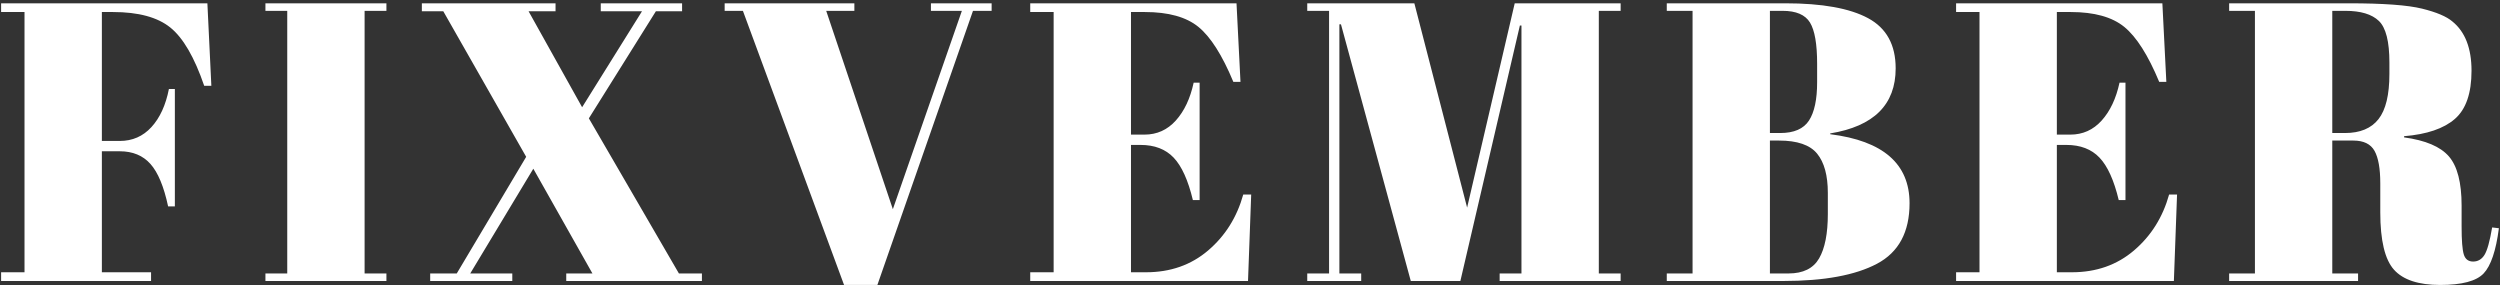 <?xml version="1.0" encoding="UTF-8"?>
<svg width="605px" height="69px" viewBox="0 0 605 69" version="1.1" xmlns="http://www.w3.org/2000/svg" xmlns:xlink="http://www.w3.org/1999/xlink">
    <rect x="0" y="0" width="605" height="69" fill="#333333" stroke="none"/>
    <!-- Generator: Sketch 52.2 (67145) - http://www.bohemiancoding.com/sketch -->
    <title>fixvember</title>
    <desc>Created with Sketch.</desc>
    <g id="Page-1" stroke="none" stroke-width="1" fill="none" fill-rule="evenodd">
        <g id="CF---Steps-LP-Copy-17" transform="translate(-419, -164)" fill="#FFFFFF">
            <path d="M419.268,164.8 L469.188,164.8 L470.148,184.768 L468.42,184.768 C466.052,177.856 463.316,173.152 460.212,170.656 C457.108,168.16 452.484,166.912 446.34,166.912 L443.652,166.912 L443.652,198.112 L447.972,198.112 C451.044,198.112 453.604,196.992 455.652,194.752 C457.7,192.512 459.108,189.44 459.876,185.536 L461.316,185.536 L461.316,213.952 L459.684,213.952 C458.66,209.152 457.236,205.728 455.412,203.68 C453.588,201.632 451.108,200.608 447.972,200.608 L443.652,200.608 L443.652,229.888 L455.556,229.888 L455.556,232 L419.268,232 L419.268,229.888 L424.932,229.888 L424.932,166.912 L419.268,166.912 L419.268,164.8 Z M483.234,164.8 L512.514,164.8 L512.514,166.624 L507.234,166.624 L507.234,230.176 L512.514,230.176 L512.514,232 L483.234,232 L483.234,230.176 L488.514,230.176 L488.514,166.624 L483.234,166.624 L483.234,164.8 Z M588.864,232 L556.032,232 L556.032,230.176 L562.368,230.176 L548.064,204.832 L532.8,230.176 L542.976,230.176 L542.976,232 L523.104,232 L523.104,230.176 L529.536,230.176 L546.336,201.952 L526.272,166.72 L521.088,166.72 L521.088,164.8 L553.44,164.8 L553.44,166.72 L546.912,166.72 L559.872,189.952 L574.368,166.72 L564.384,166.72 L564.384,164.8 L584.064,164.8 L584.064,166.72 L577.728,166.72 L561.504,192.64 L583.296,230.176 L588.864,230.176 L588.864,232 Z M635.07,214.624 L651.774,166.624 L644.286,166.624 L644.286,164.8 L658.974,164.8 L658.974,166.624 L654.462,166.624 L631.326,232.96 L623.262,232.96 L598.782,166.624 L594.366,166.624 L594.366,164.8 L625.758,164.8 L625.758,166.624 L618.942,166.624 L635.07,214.624 Z M668.316,164.8 L718.236,164.8 L719.196,183.808 L717.468,183.808 C714.78,177.344 711.964,172.912 709.02,170.512 C706.076,168.112 701.756,166.912 696.06,166.912 L692.7,166.912 L692.7,196.576 L695.964,196.576 C698.972,196.576 701.5,195.44 703.548,193.168 C705.596,190.896 707.036,187.84 707.868,184 L709.308,184 L709.308,212.416 L707.676,212.416 C706.524,207.616 704.972,204.192 703.02,202.144 C701.068,200.096 698.396,199.072 695.004,199.072 L692.7,199.072 L692.7,229.888 L696.348,229.888 C702.236,229.888 707.244,228.128 711.372,224.608 C715.5,221.088 718.332,216.576 719.868,211.072 L721.788,211.072 L721.02,232 L668.316,232 L668.316,229.888 L673.98,229.888 L673.98,166.912 L668.316,166.912 L668.316,164.8 Z M785.562,164.8 L811.194,164.8 L811.194,166.624 L805.914,166.624 L805.914,230.176 L811.194,230.176 L811.194,232 L781.914,232 L781.914,230.176 L787.194,230.176 L787.194,170.176 L786.81,170.176 L772.41,232 L760.41,232 L743.514,169.888 L743.13,169.888 L743.13,230.176 L748.41,230.176 L748.41,232 L735.354,232 L735.354,230.176 L740.634,230.176 L740.634,166.624 L735.354,166.624 L735.354,164.8 L761.274,164.8 L774.042,214.24 L785.562,164.8 Z M822.36,164.8 L851.064,164.8 C859.96,164.8 866.632,166 871.08,168.4 C875.528,170.8 877.752,174.848 877.752,180.544 C877.752,189.312 872.472,194.56 861.912,196.288 L861.912,196.48 C874.712,198.08 881.112,203.648 881.112,213.184 C881.112,220.16 878.488,225.04 873.24,227.824 C867.992,230.608 860.44,232 850.584,232 L822.36,232 L822.36,230.176 L828.6,230.176 L828.6,166.624 L822.36,166.624 L822.36,164.8 Z M847.32,198.016 L847.32,230.176 L851.832,230.176 C855.352,230.176 857.816,228.96 859.224,226.528 C860.632,224.096 861.336,220.512 861.336,215.776 L861.336,210.688 C861.336,206.464 860.472,203.296 858.744,201.184 C857.016,199.072 853.944,198.016 849.528,198.016 L847.32,198.016 Z M847.32,166.624 L847.32,196.192 L849.816,196.192 C853.144,196.192 855.464,195.184 856.776,193.168 C858.088,191.152 858.744,188.064 858.744,183.904 L858.744,179.392 C858.744,174.656 858.168,171.344 857.016,169.456 C855.864,167.568 853.656,166.624 850.392,166.624 L847.32,166.624 Z M892.374,164.8 L942.294,164.8 L943.254,183.808 L941.526,183.808 C938.838,177.344 936.022,172.912 933.078,170.512 C930.134,168.112 925.814,166.912 920.118,166.912 L916.758,166.912 L916.758,196.576 L920.022,196.576 C923.03,196.576 925.558,195.44 927.606,193.168 C929.654,190.896 931.094,187.84 931.926,184 L933.366,184 L933.366,212.416 L931.734,212.416 C930.582,207.616 929.03,204.192 927.078,202.144 C925.126,200.096 922.454,199.072 919.062,199.072 L916.758,199.072 L916.758,229.888 L920.406,229.888 C926.294,229.888 931.302,228.128 935.43,224.608 C939.558,221.088 942.39,216.576 943.926,211.072 L945.846,211.072 L945.078,232 L892.374,232 L892.374,229.888 L898.038,229.888 L898.038,166.912 L892.374,166.912 L892.374,164.8 Z M988.5,198.016 L983.412,198.016 L983.412,230.176 L989.652,230.176 L989.652,232 L958.452,232 L958.452,230.176 L964.692,230.176 L964.692,166.624 L958.452,166.624 L958.452,164.8 L987.444,164.8 C995.764,164.8 1001.668,165.232 1005.156,166.096 C1008.644,166.96 1011.092,168 1012.5,169.216 C1015.572,171.712 1017.108,175.68 1017.108,181.12 C1017.108,186.56 1015.764,190.448 1013.076,192.784 C1010.388,195.12 1006.292,196.512 1000.788,196.96 L1000.788,197.248 C1005.972,197.952 1009.588,199.488 1011.636,201.856 C1013.684,204.224 1014.708,208.192 1014.708,213.76 L1014.708,218.848 C1014.708,222.176 1014.884,224.416 1015.236,225.568 C1015.588,226.72 1016.34,227.296 1017.492,227.296 C1018.644,227.296 1019.556,226.768 1020.228,225.712 C1020.9,224.656 1021.524,222.432 1022.1,219.04 L1023.732,219.232 C1023.028,224.672 1021.796,228.32 1020.036,230.176 C1018.276,232.032 1014.772,232.96 1009.524,232.96 C1004.276,232.96 1000.548,231.728 998.34,229.264 C996.132,226.8 995.028,222.176 995.028,215.392 L995.028,208.384 C995.028,204.8 994.564,202.176 993.636,200.512 C992.708,198.848 990.996,198.016 988.5,198.016 Z M983.412,166.624 L983.412,196.192 L986.484,196.192 C990.132,196.192 992.836,195.072 994.596,192.832 C996.356,190.592 997.236,186.944 997.236,181.888 L997.236,179.104 C997.236,174.048 996.388,170.704 994.692,169.072 C992.996,167.44 990.292,166.624 986.58,166.624 L983.412,166.624 Z" id="fixvember"></path>
        </g>
    </g>
</svg>